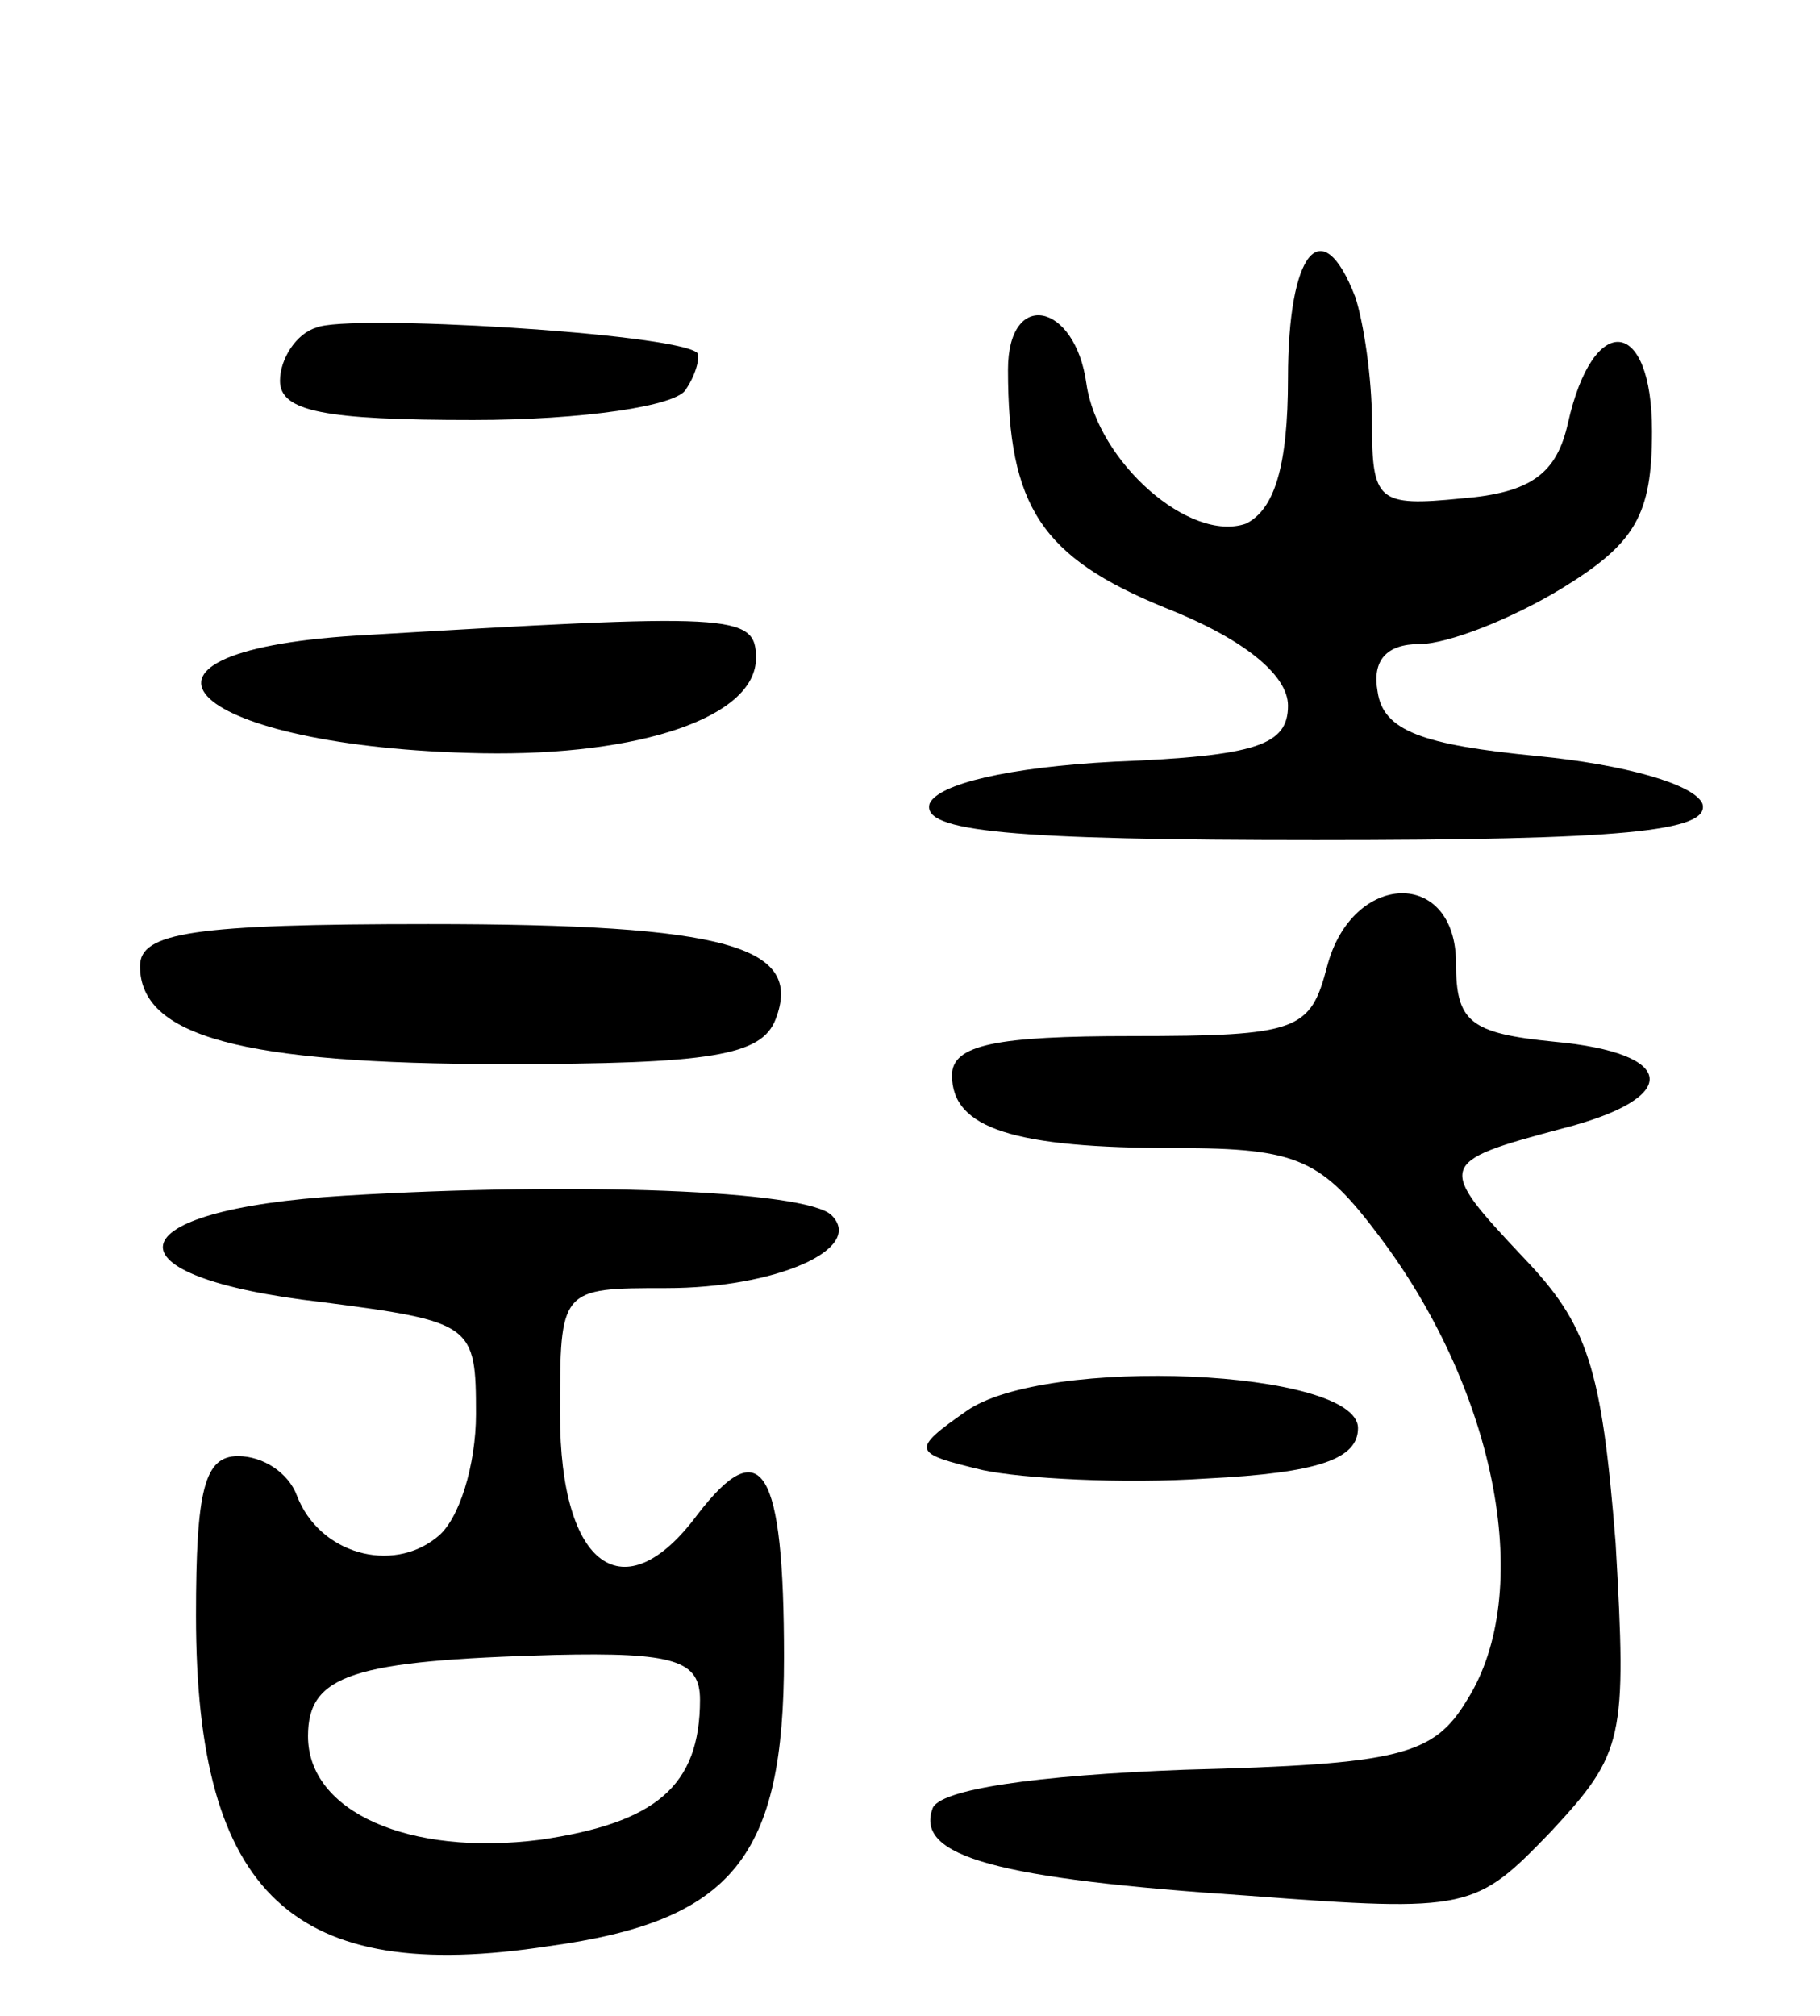 <svg version="1.0" xmlns="http://www.w3.org/2000/svg"
 width="65pt" height="72pt" viewBox="0 0 65 72"
 preserveAspectRatio="xMidYMid meet">
<g transform="translate(0,72) scale(0.1,-0.1)"
fill="#000000" stroke="none">
<path d="M460 585 c0 -32 -5 -47 -15 -52 -20 -7 -53 22 -57 50 -4 29 -28 34
-28 5 0 -49 12 -67 56 -85 28 -11 44 -24 44 -35 0 -14 -11 -18 -62 -20 -38 -2
-63 -8 -66 -15 -3 -10 29 -13 138 -13 109 0 141 3 138 13 -3 7 -28 14 -59 17
-41 4 -55 9 -57 23 -2 11 3 17 15 17 10 0 33 9 51 20 26 16 32 26 32 56 0 41
-21 43 -30 3 -4 -18 -13 -25 -38 -27 -30 -3 -32 -1 -32 27 0 16 -3 36 -6 45
-12 31 -24 16 -24 -29z"/>
<path d="M113 603 c-7 -2 -13 -11 -13 -19 0 -11 16 -14 69 -14 39 0 73 5 76
11 4 6 5 12 4 13 -8 7 -125 14 -136 9z"/>
<path d="M127 493 c-95 -6 -59 -40 45 -42 57 -1 98 13 98 34 0 16 -8 16 -143
8z"/>
<path d="M474 375 c-6 -23 -10 -25 -70 -25 -48 0 -64 -3 -64 -14 0 -19 22 -26
80 -26 44 0 52 -4 73 -32 42 -56 55 -127 31 -165 -12 -20 -24 -23 -101 -25
-53 -2 -88 -7 -90 -14 -6 -17 23 -25 113 -31 79 -6 81 -5 108 23 26 28 27 33
23 103 -5 63 -10 78 -33 102 -31 33 -31 34 14 46 43 11 41 27 -3 31 -30 3 -35
7 -35 28 0 34 -37 33 -46 -1z"/>
<path d="M50 375 c0 -25 36 -35 130 -35 74 0 92 3 97 16 10 26 -17 34 -124 34
-84 0 -103 -3 -103 -15z"/>
<path d="M123 293 c-83 -5 -87 -29 -8 -38 54 -7 55 -8 55 -40 0 -18 -6 -38
-14 -44 -16 -13 -42 -6 -50 15 -3 8 -12 14 -21 14 -12 0 -15 -12 -15 -57 0
-100 35 -132 126 -118 66 9 84 32 84 103 0 68 -8 81 -31 51 -26 -35 -49 -19
-49 36 0 45 0 45 38 45 39 0 71 14 59 26 -9 9 -92 12 -174 7z m127 -180 c0
-31 -16 -44 -57 -50 -47 -6 -83 10 -83 37 0 22 16 27 88 29 43 1 52 -2 52 -16z"/>
<path d="M345 216 c-20 -14 -19 -15 6 -21 14 -3 50 -5 80 -3 40 2 54 7 54 18
0 21 -112 26 -140 6z"/>
</g>
</svg>

